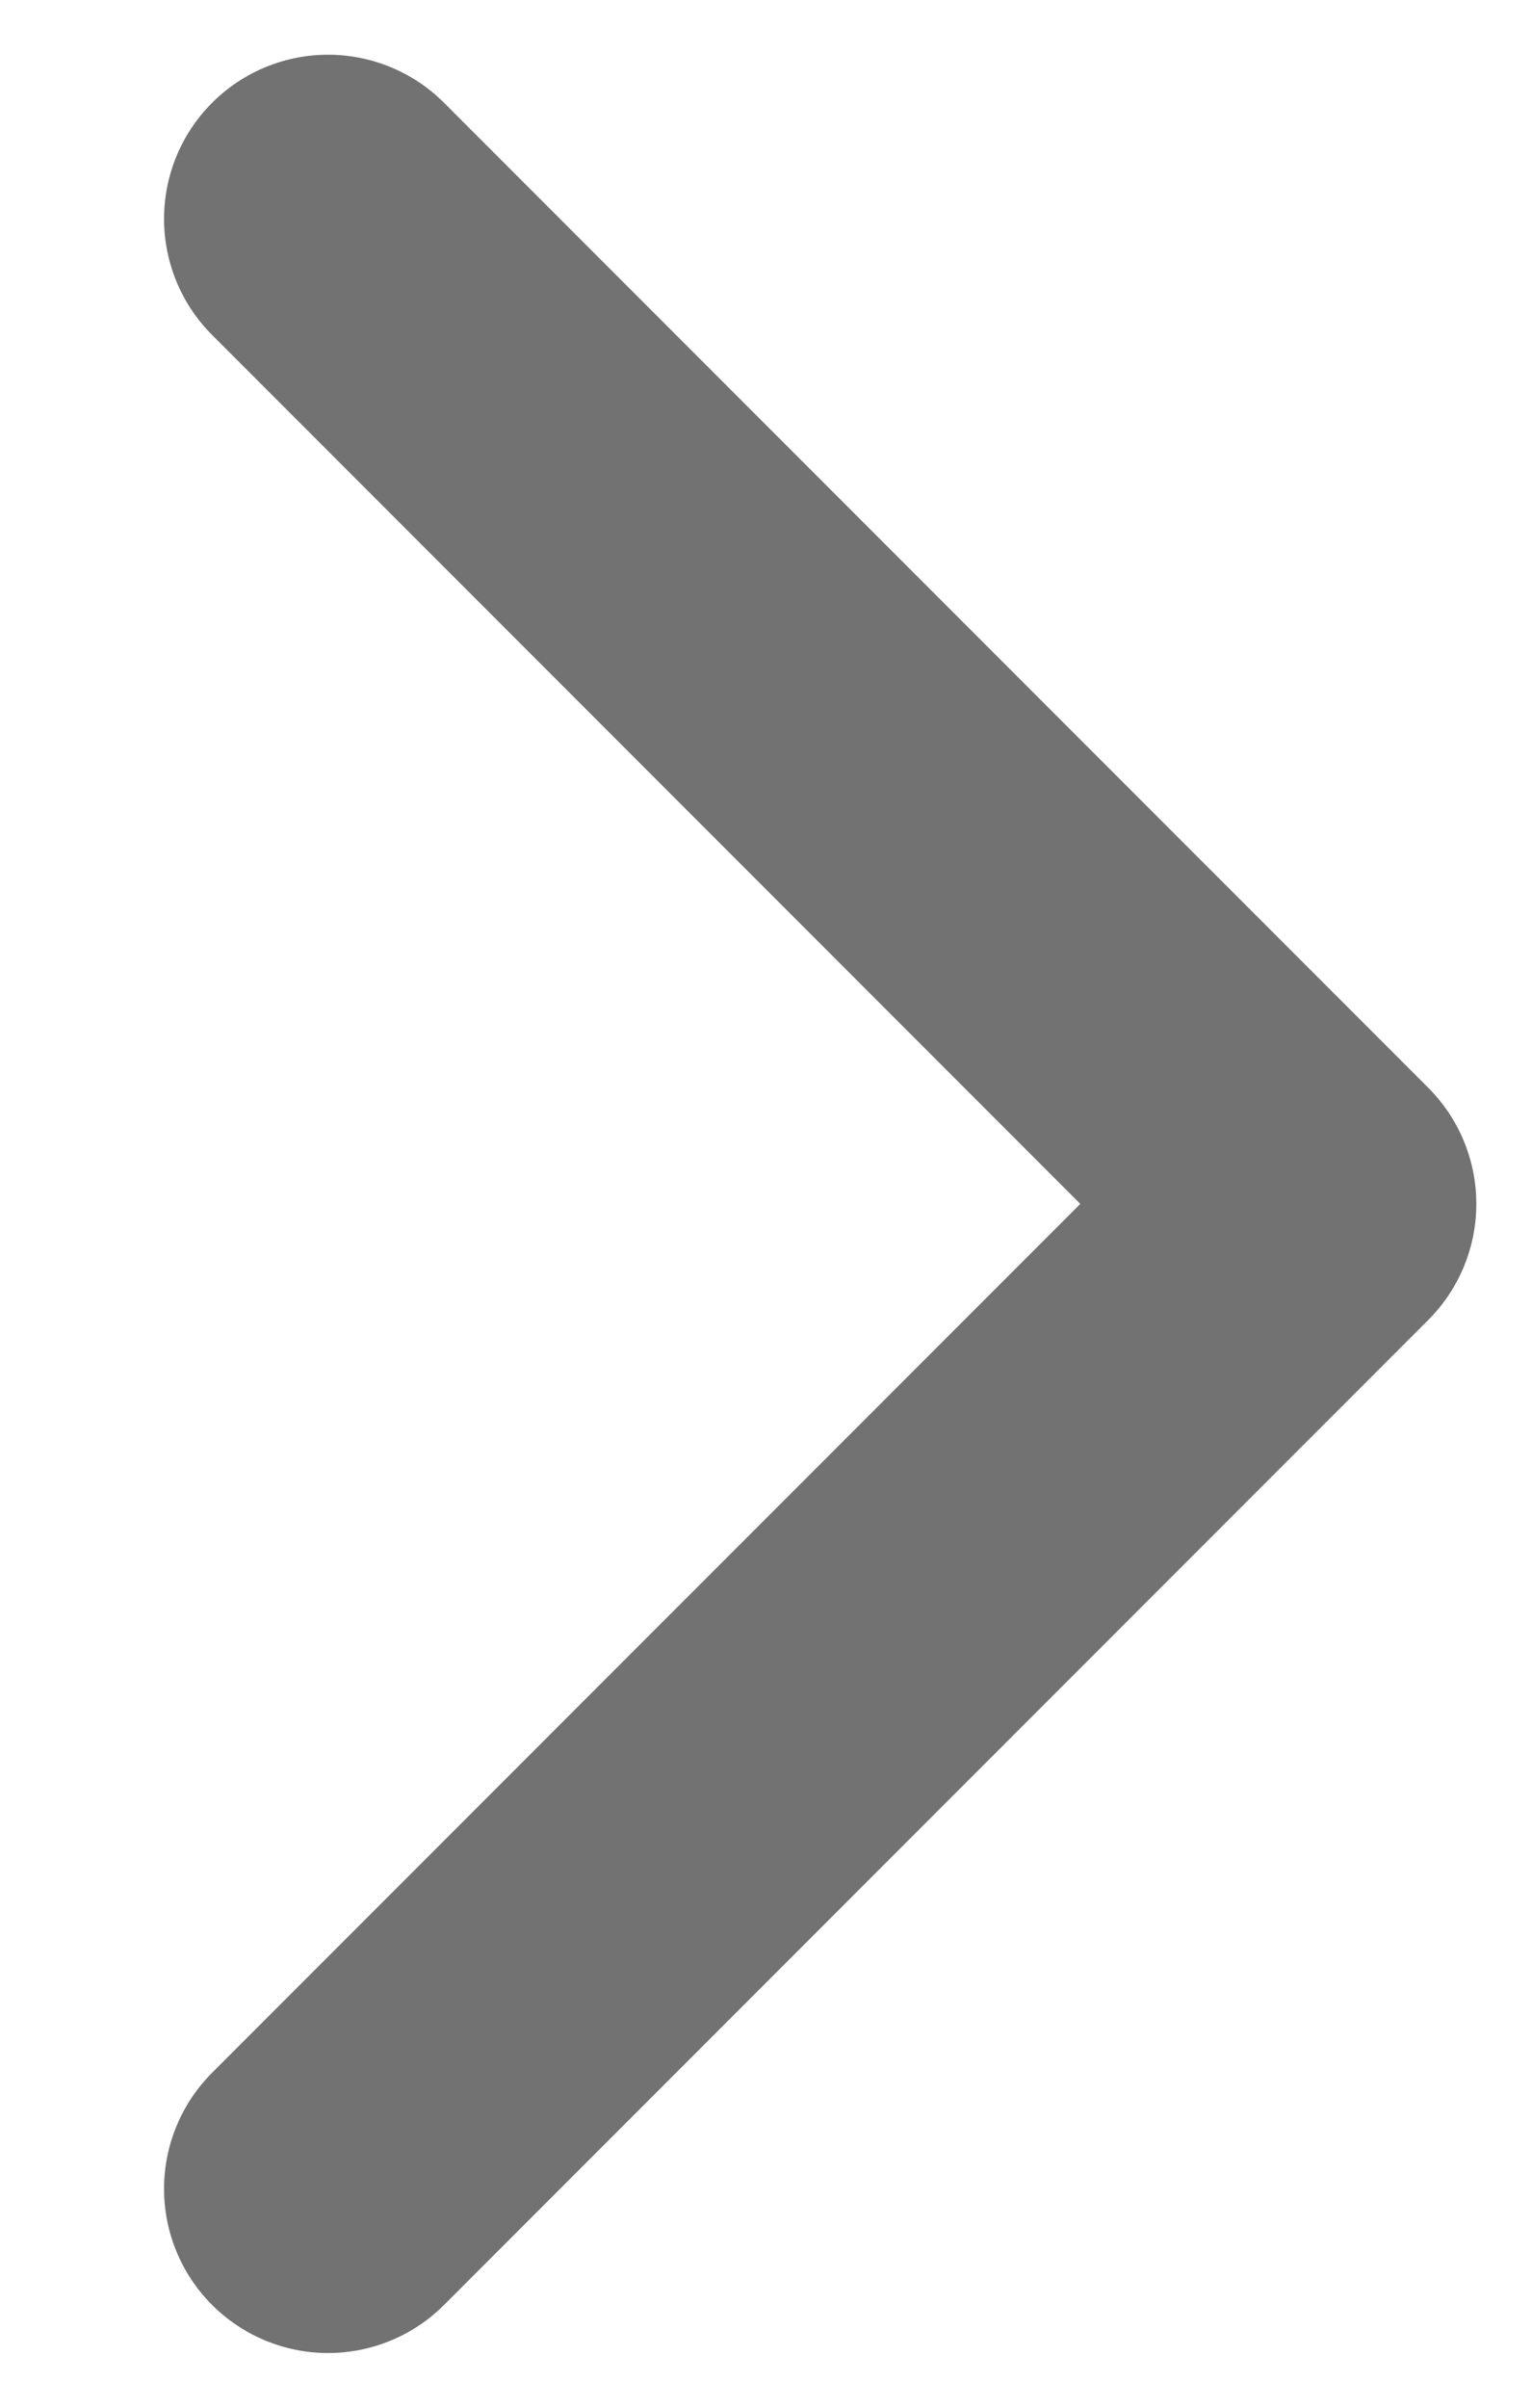 <svg width="7" height="11" viewBox="0 0 7 11" fill="none" xmlns="http://www.w3.org/2000/svg">
<path d="M1.5 1L6 5.5L1.5 10" stroke="#727272" stroke-width="1.5" stroke-linecap="round" stroke-linejoin="round"/>
</svg>
